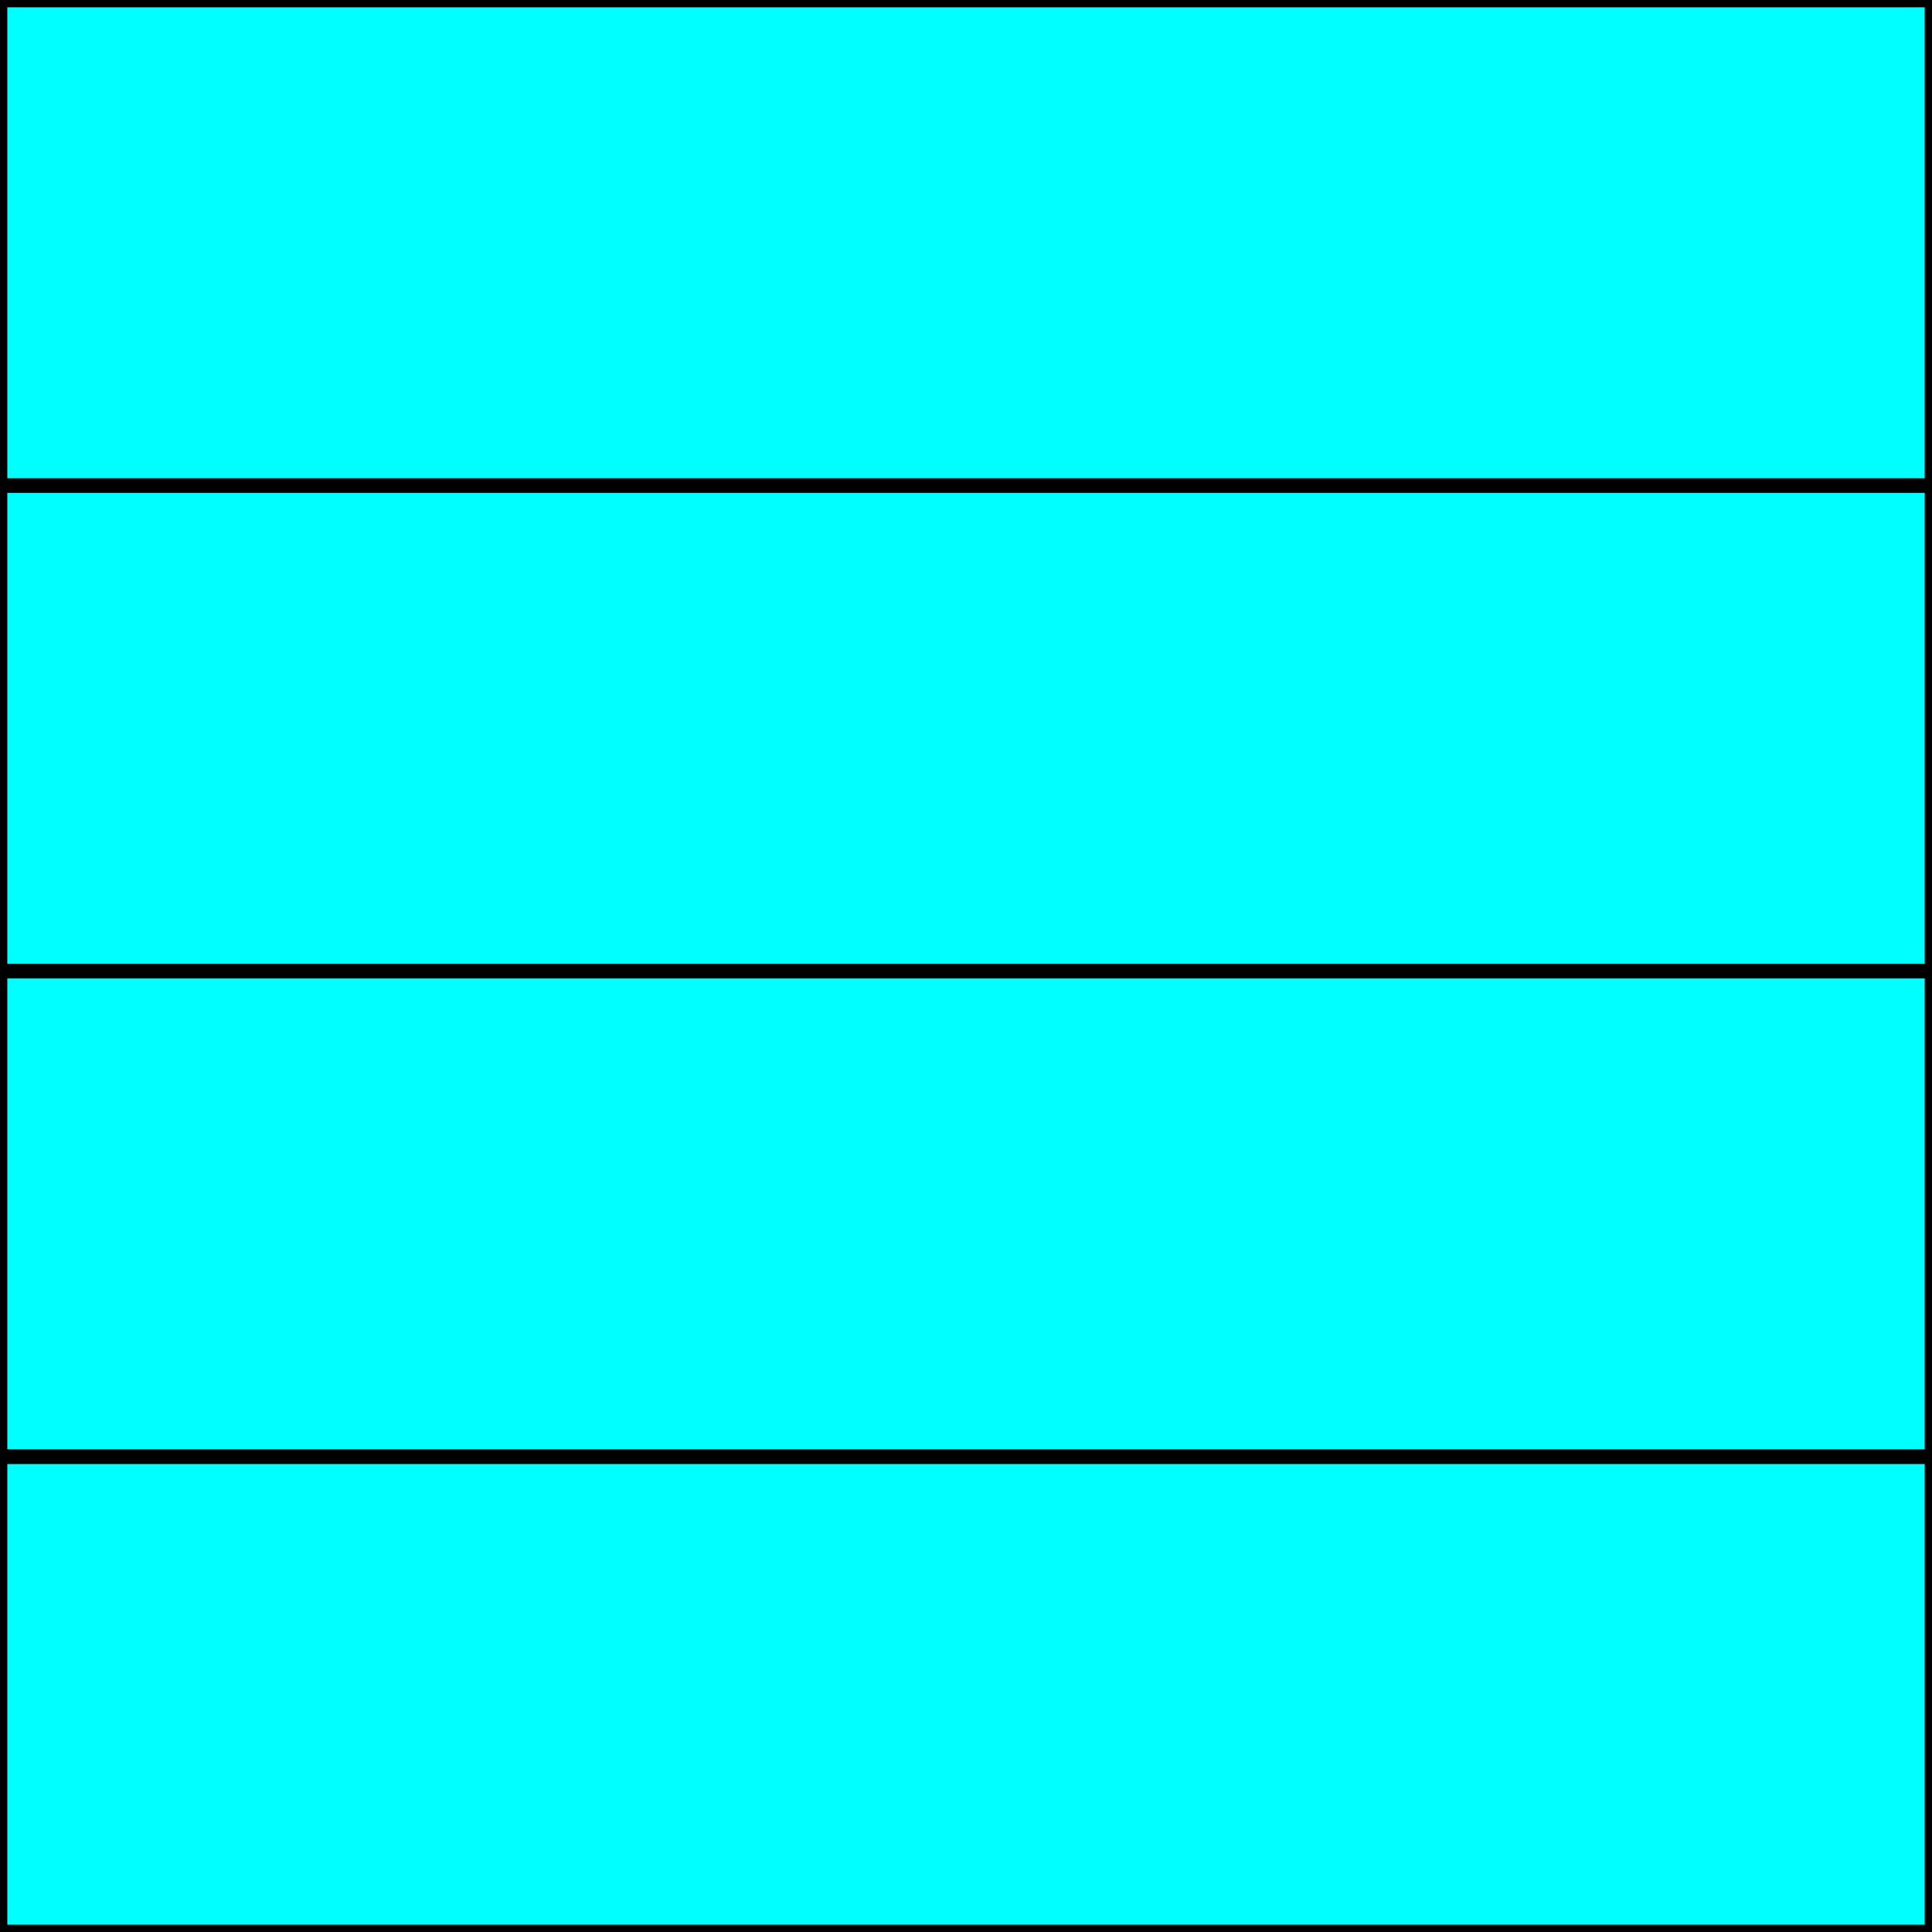 <svg width="150" height="150" viewBox="0 0 150 150" fill="none" xmlns="http://www.w3.org/2000/svg">
<g clip-path="url(#clip0_2109_160353)">
<path d="M0 0H150V37.7H0V0Z" fill="#00FFFF" stroke="black" stroke-width="1.133"/>
<path d="M0 37.7H150V75.401H0V37.7Z" fill="#00FFFF" stroke="black" stroke-width="1.133"/>
<path d="M0 75.401H150V113.102H0V75.401Z" fill="#00FFFF" stroke="black" stroke-width="1.133"/>
<path d="M0 113.102H150V150H0V113.102Z" fill="#00FFFF" stroke="black" stroke-width="1.133"/>
</g>
<defs>
<clipPath id="clip0_2109_160353">
<rect width="150" height="150" fill="white"/>
</clipPath>
</defs>
</svg>
